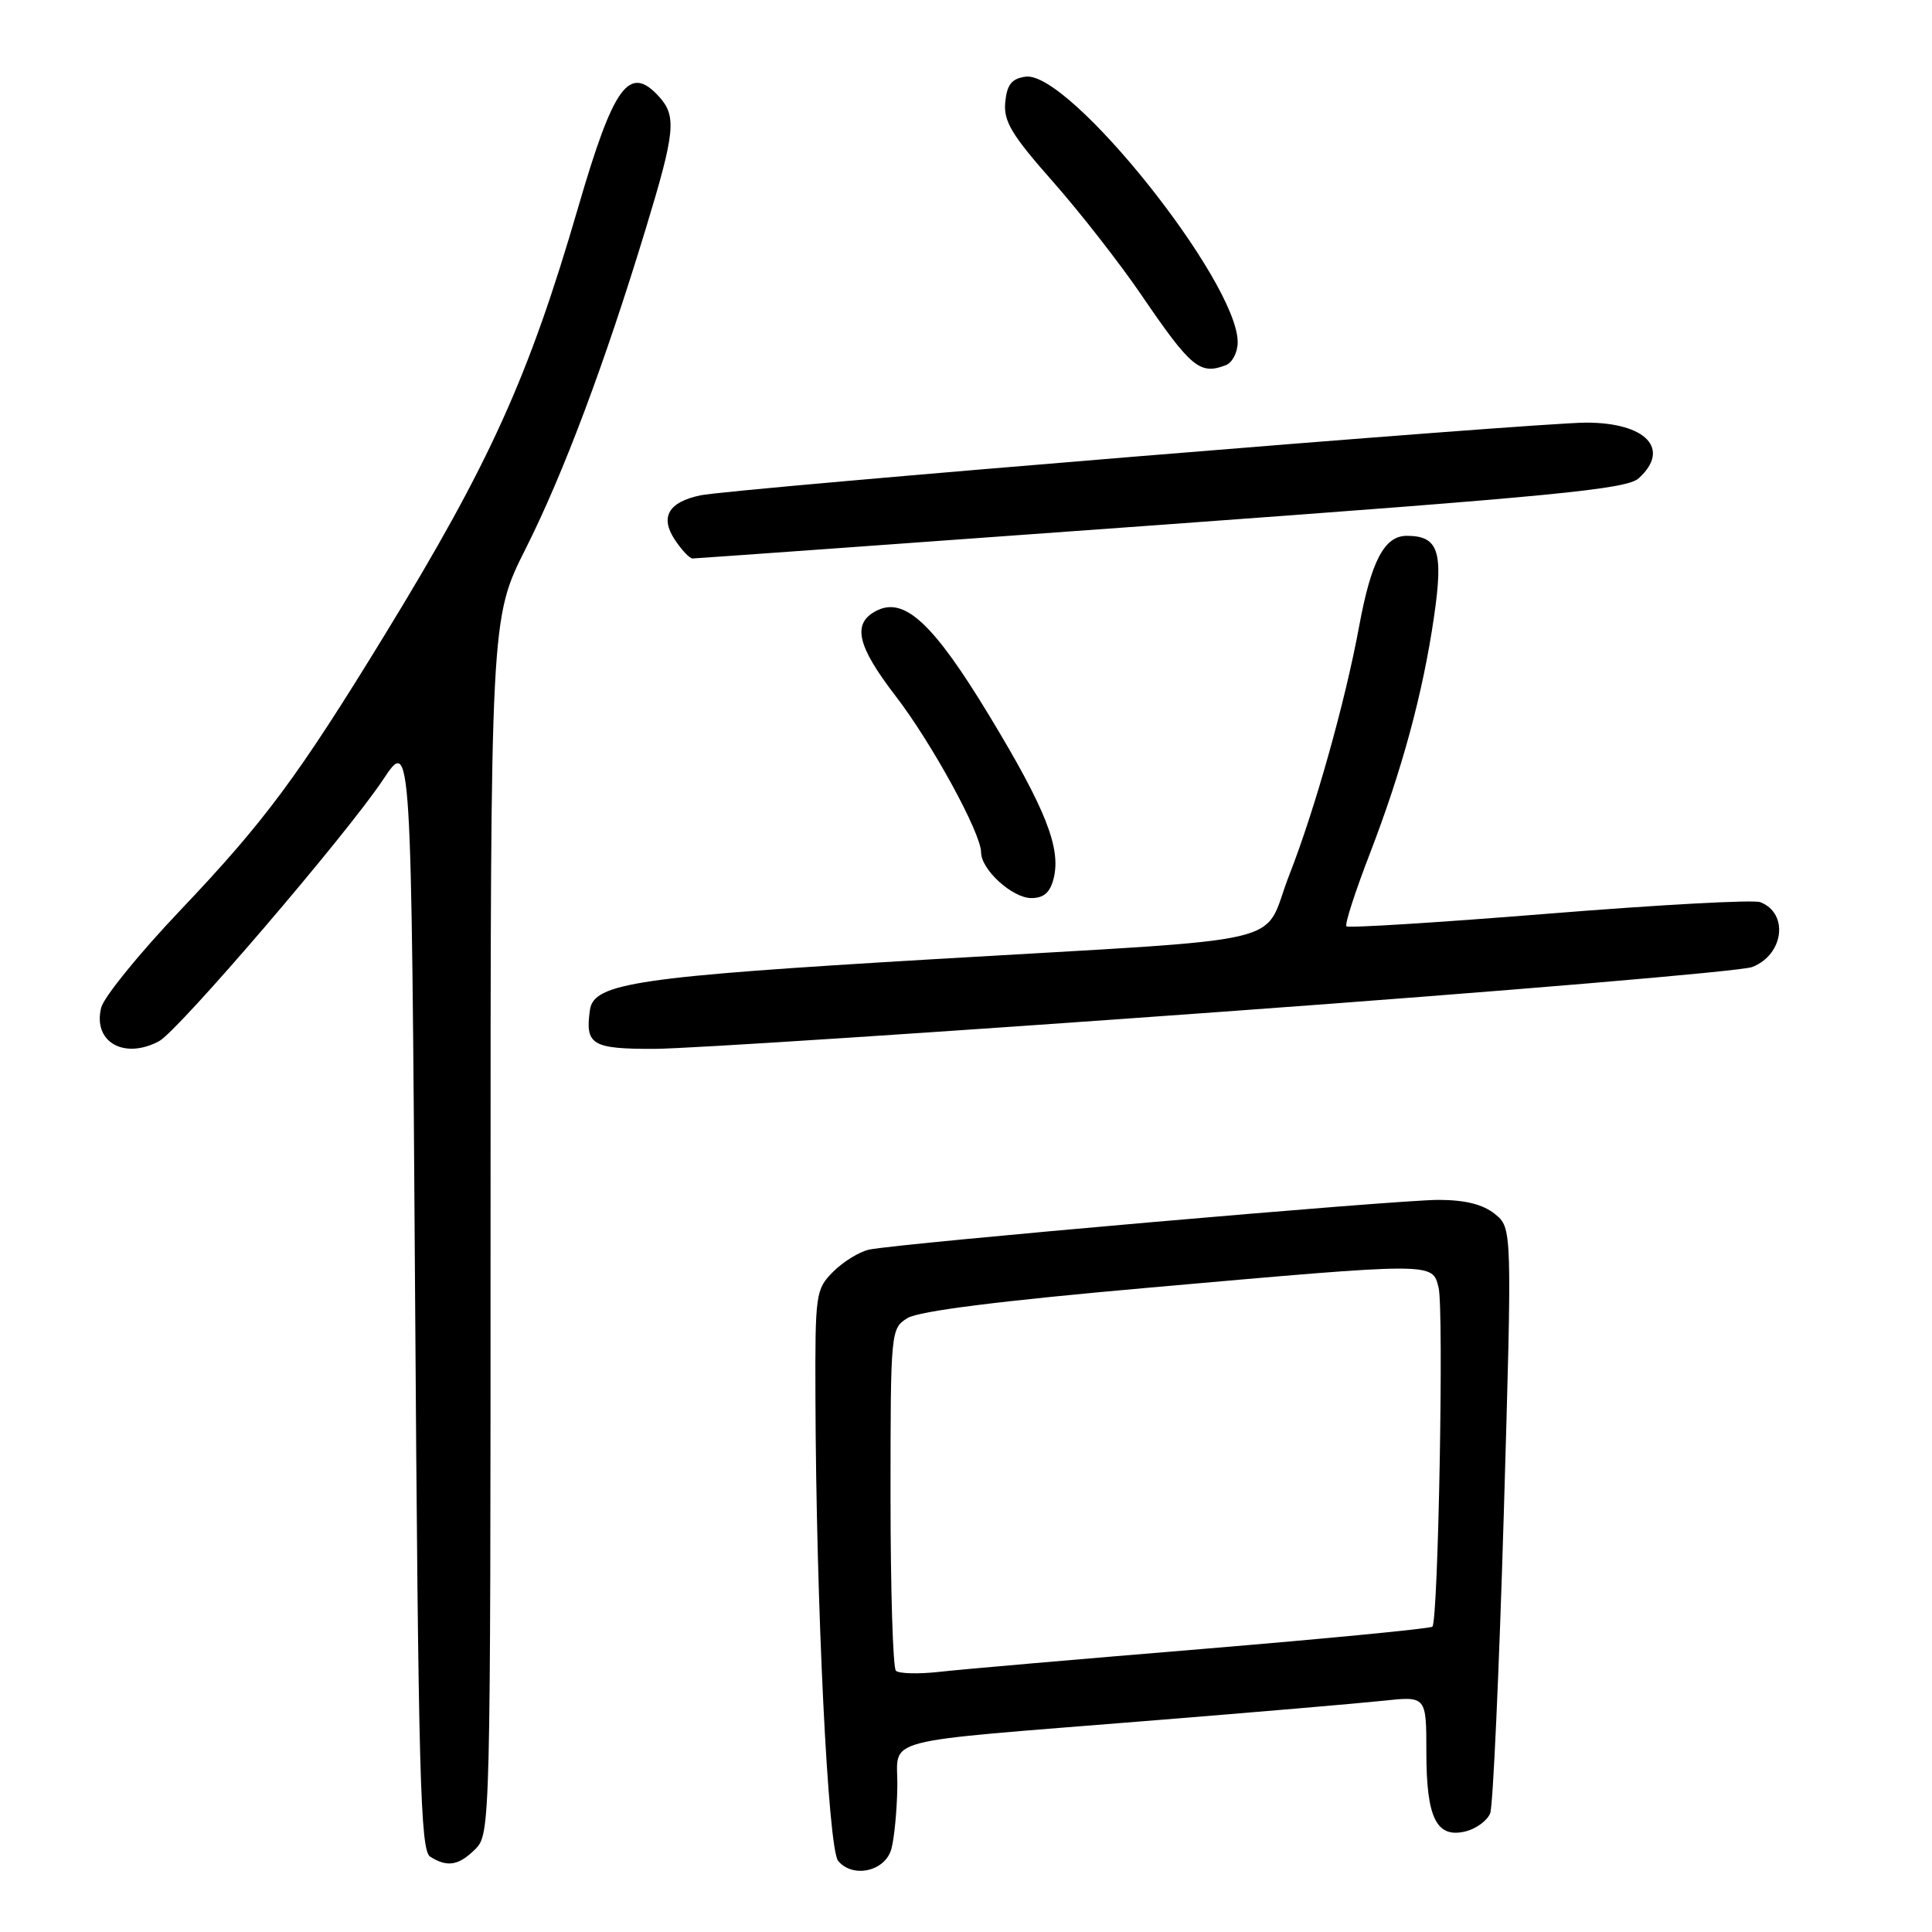 <?xml version="1.0" encoding="UTF-8" standalone="no"?>
<!DOCTYPE svg PUBLIC "-//W3C//DTD SVG 1.1//EN" "http://www.w3.org/Graphics/SVG/1.1/DTD/svg11.dtd" >
<svg xmlns="http://www.w3.org/2000/svg" xmlns:xlink="http://www.w3.org/1999/xlink" version="1.1" viewBox="0 0 256 256">
 <g >
 <path fill="currentColor"
d=" M 118.11 245.00 C 118.49 243.62 118.85 239.94 118.90 236.81 C 119.02 230.06 115.51 230.98 152.50 227.99 C 166.25 226.88 180.09 225.70 183.25 225.36 C 189.00 224.74 189.00 224.74 189.00 232.18 C 189.00 240.92 190.35 243.63 194.23 242.66 C 195.63 242.30 197.08 241.23 197.46 240.26 C 197.83 239.29 198.64 221.45 199.26 200.61 C 200.37 162.72 200.37 162.72 198.08 160.86 C 196.51 159.59 194.15 159.00 190.64 158.99 C 185.15 158.98 119.08 164.75 115.16 165.58 C 113.88 165.86 111.74 167.17 110.41 168.50 C 108.08 170.83 108.00 171.40 108.05 185.20 C 108.14 212.68 109.72 244.96 111.06 246.58 C 113.01 248.92 117.29 247.97 118.11 245.00 Z  M 63.00 245.00 C 64.97 243.03 65.00 241.67 65.00 162.48 C 65.00 81.96 65.00 81.96 69.64 72.73 C 74.66 62.76 80.16 48.09 85.58 30.26 C 89.46 17.52 89.67 15.40 87.35 12.83 C 83.38 8.45 81.33 11.26 76.60 27.51 C 70.07 49.95 64.91 61.36 51.00 84.09 C 39.49 102.89 35.08 108.84 23.86 120.65 C 18.46 126.33 13.76 132.12 13.41 133.51 C 12.27 138.04 16.42 140.45 21.08 137.96 C 23.65 136.58 45.96 110.54 50.75 103.32 C 54.50 97.67 54.50 97.67 55.00 171.37 C 55.43 235.43 55.70 245.20 57.00 246.02 C 59.28 247.46 60.80 247.20 63.00 245.00 Z  M 162.00 134.06 C 199.12 131.37 230.70 128.70 232.16 128.14 C 236.37 126.52 237.06 121.01 233.24 119.54 C 232.36 119.20 219.77 119.89 205.25 121.06 C 190.73 122.23 178.65 122.99 178.41 122.74 C 178.16 122.50 179.54 118.23 181.46 113.25 C 185.77 102.08 188.54 91.89 190.02 81.69 C 191.28 73.03 190.59 71.00 186.40 71.00 C 183.44 71.00 181.69 74.32 180.09 83.00 C 178.24 93.03 174.23 107.29 170.81 116.01 C 167.10 125.51 172.57 124.21 124.00 127.08 C 84.35 129.42 78.68 130.26 78.17 133.82 C 77.51 138.45 78.42 139.00 86.72 138.98 C 91.00 138.97 124.88 136.76 162.00 134.06 Z  M 139.61 116.41 C 140.62 112.39 138.57 107.20 131.11 94.87 C 123.64 82.53 119.79 78.97 116.05 80.97 C 112.89 82.66 113.58 85.60 118.67 92.22 C 123.47 98.46 129.99 110.39 130.00 112.94 C 130.00 115.23 134.14 119.00 136.66 119.00 C 138.30 119.00 139.15 118.26 139.61 116.41 Z  M 153.88 69.54 C 206.00 65.75 215.54 64.82 217.13 63.38 C 221.42 59.50 218.12 56.00 210.18 56.00 C 203.58 56.00 96.82 64.76 92.78 65.64 C 88.57 66.54 87.44 68.50 89.40 71.49 C 90.31 72.87 91.37 74.00 91.77 74.00 C 92.17 74.00 120.12 71.99 153.88 69.54 Z  M 162.42 48.39 C 163.29 48.06 164.00 46.69 164.00 45.34 C 164.00 37.29 141.67 9.34 135.89 10.16 C 134.05 10.42 133.43 11.20 133.20 13.54 C 132.96 16.06 134.02 17.85 139.49 24.04 C 143.11 28.14 148.37 34.88 151.18 39.00 C 157.81 48.73 158.99 49.71 162.42 48.39 Z  M 118.71 221.38 C 118.32 220.99 118.00 210.63 118.00 198.36 C 118.00 176.30 118.03 176.03 120.25 174.65 C 121.74 173.72 132.66 172.35 152.50 170.60 C 190.28 167.26 189.78 167.26 190.62 170.62 C 191.33 173.47 190.58 214.76 189.80 215.54 C 189.54 215.80 175.86 217.12 159.41 218.49 C 142.96 219.85 127.23 221.21 124.46 221.53 C 121.69 221.84 119.10 221.77 118.71 221.38 Z "/>
</g>
</svg>
